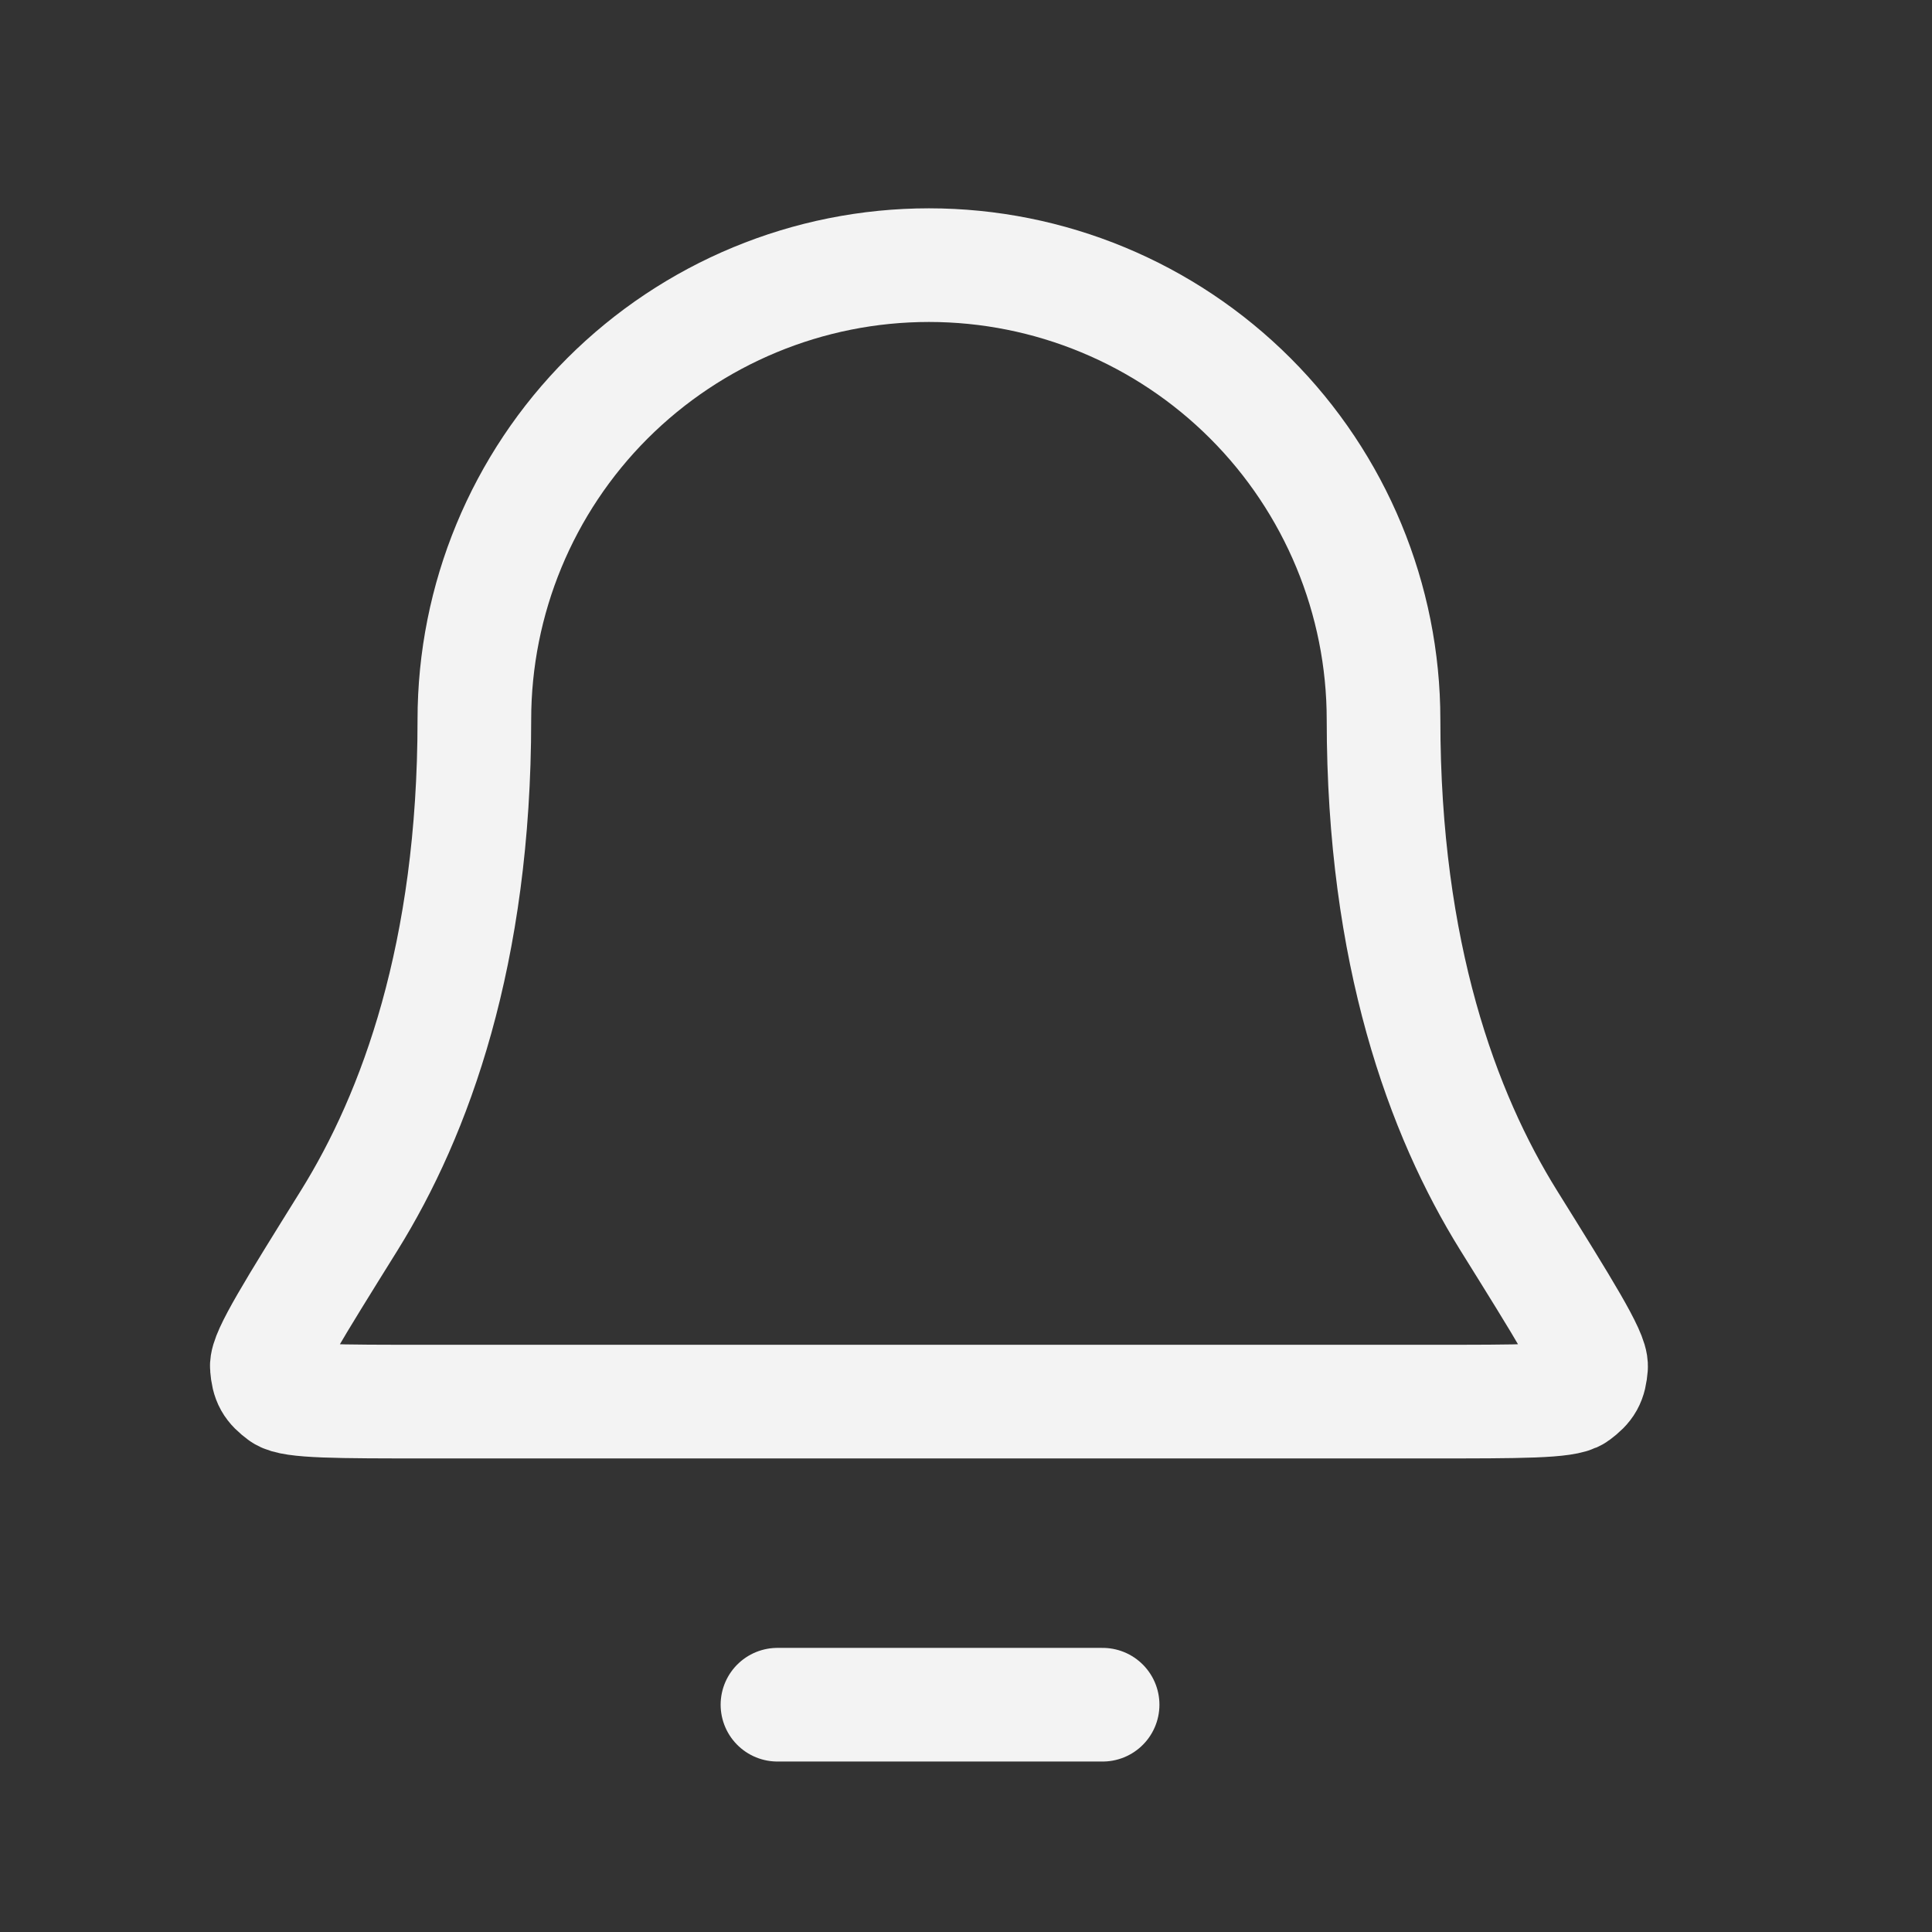 <svg width="17" height="17" viewBox="0 0 17 17" fill="none" xmlns="http://www.w3.org/2000/svg">
<rect x="0" y="0" width="17" height="17" fill="#333333" stroke="none"/>
<path d="M6.841 15H9.702M12.174 6.333C12.174 5.273 11.752 4.255 11.002 3.505C10.252 2.755 9.235 2.333 8.174 2.333C7.113 2.333 6.096 2.755 5.345 3.505C4.595 4.255 4.174 5.273 4.174 6.333C4.174 8.393 3.654 9.804 3.074 10.737C2.584 11.524 2.339 11.917 2.348 12.027C2.358 12.149 2.384 12.195 2.482 12.268C2.57 12.333 2.969 12.333 3.766 12.333H12.581C13.379 12.333 13.778 12.333 13.866 12.268C13.964 12.195 13.99 12.149 14 12.027C14.009 11.917 13.764 11.524 13.274 10.737C12.694 9.804 12.174 8.393 12.174 6.333Z" stroke="#F3F3F3" stroke-linecap="round" stroke-linejoin="round"/>
</svg>

